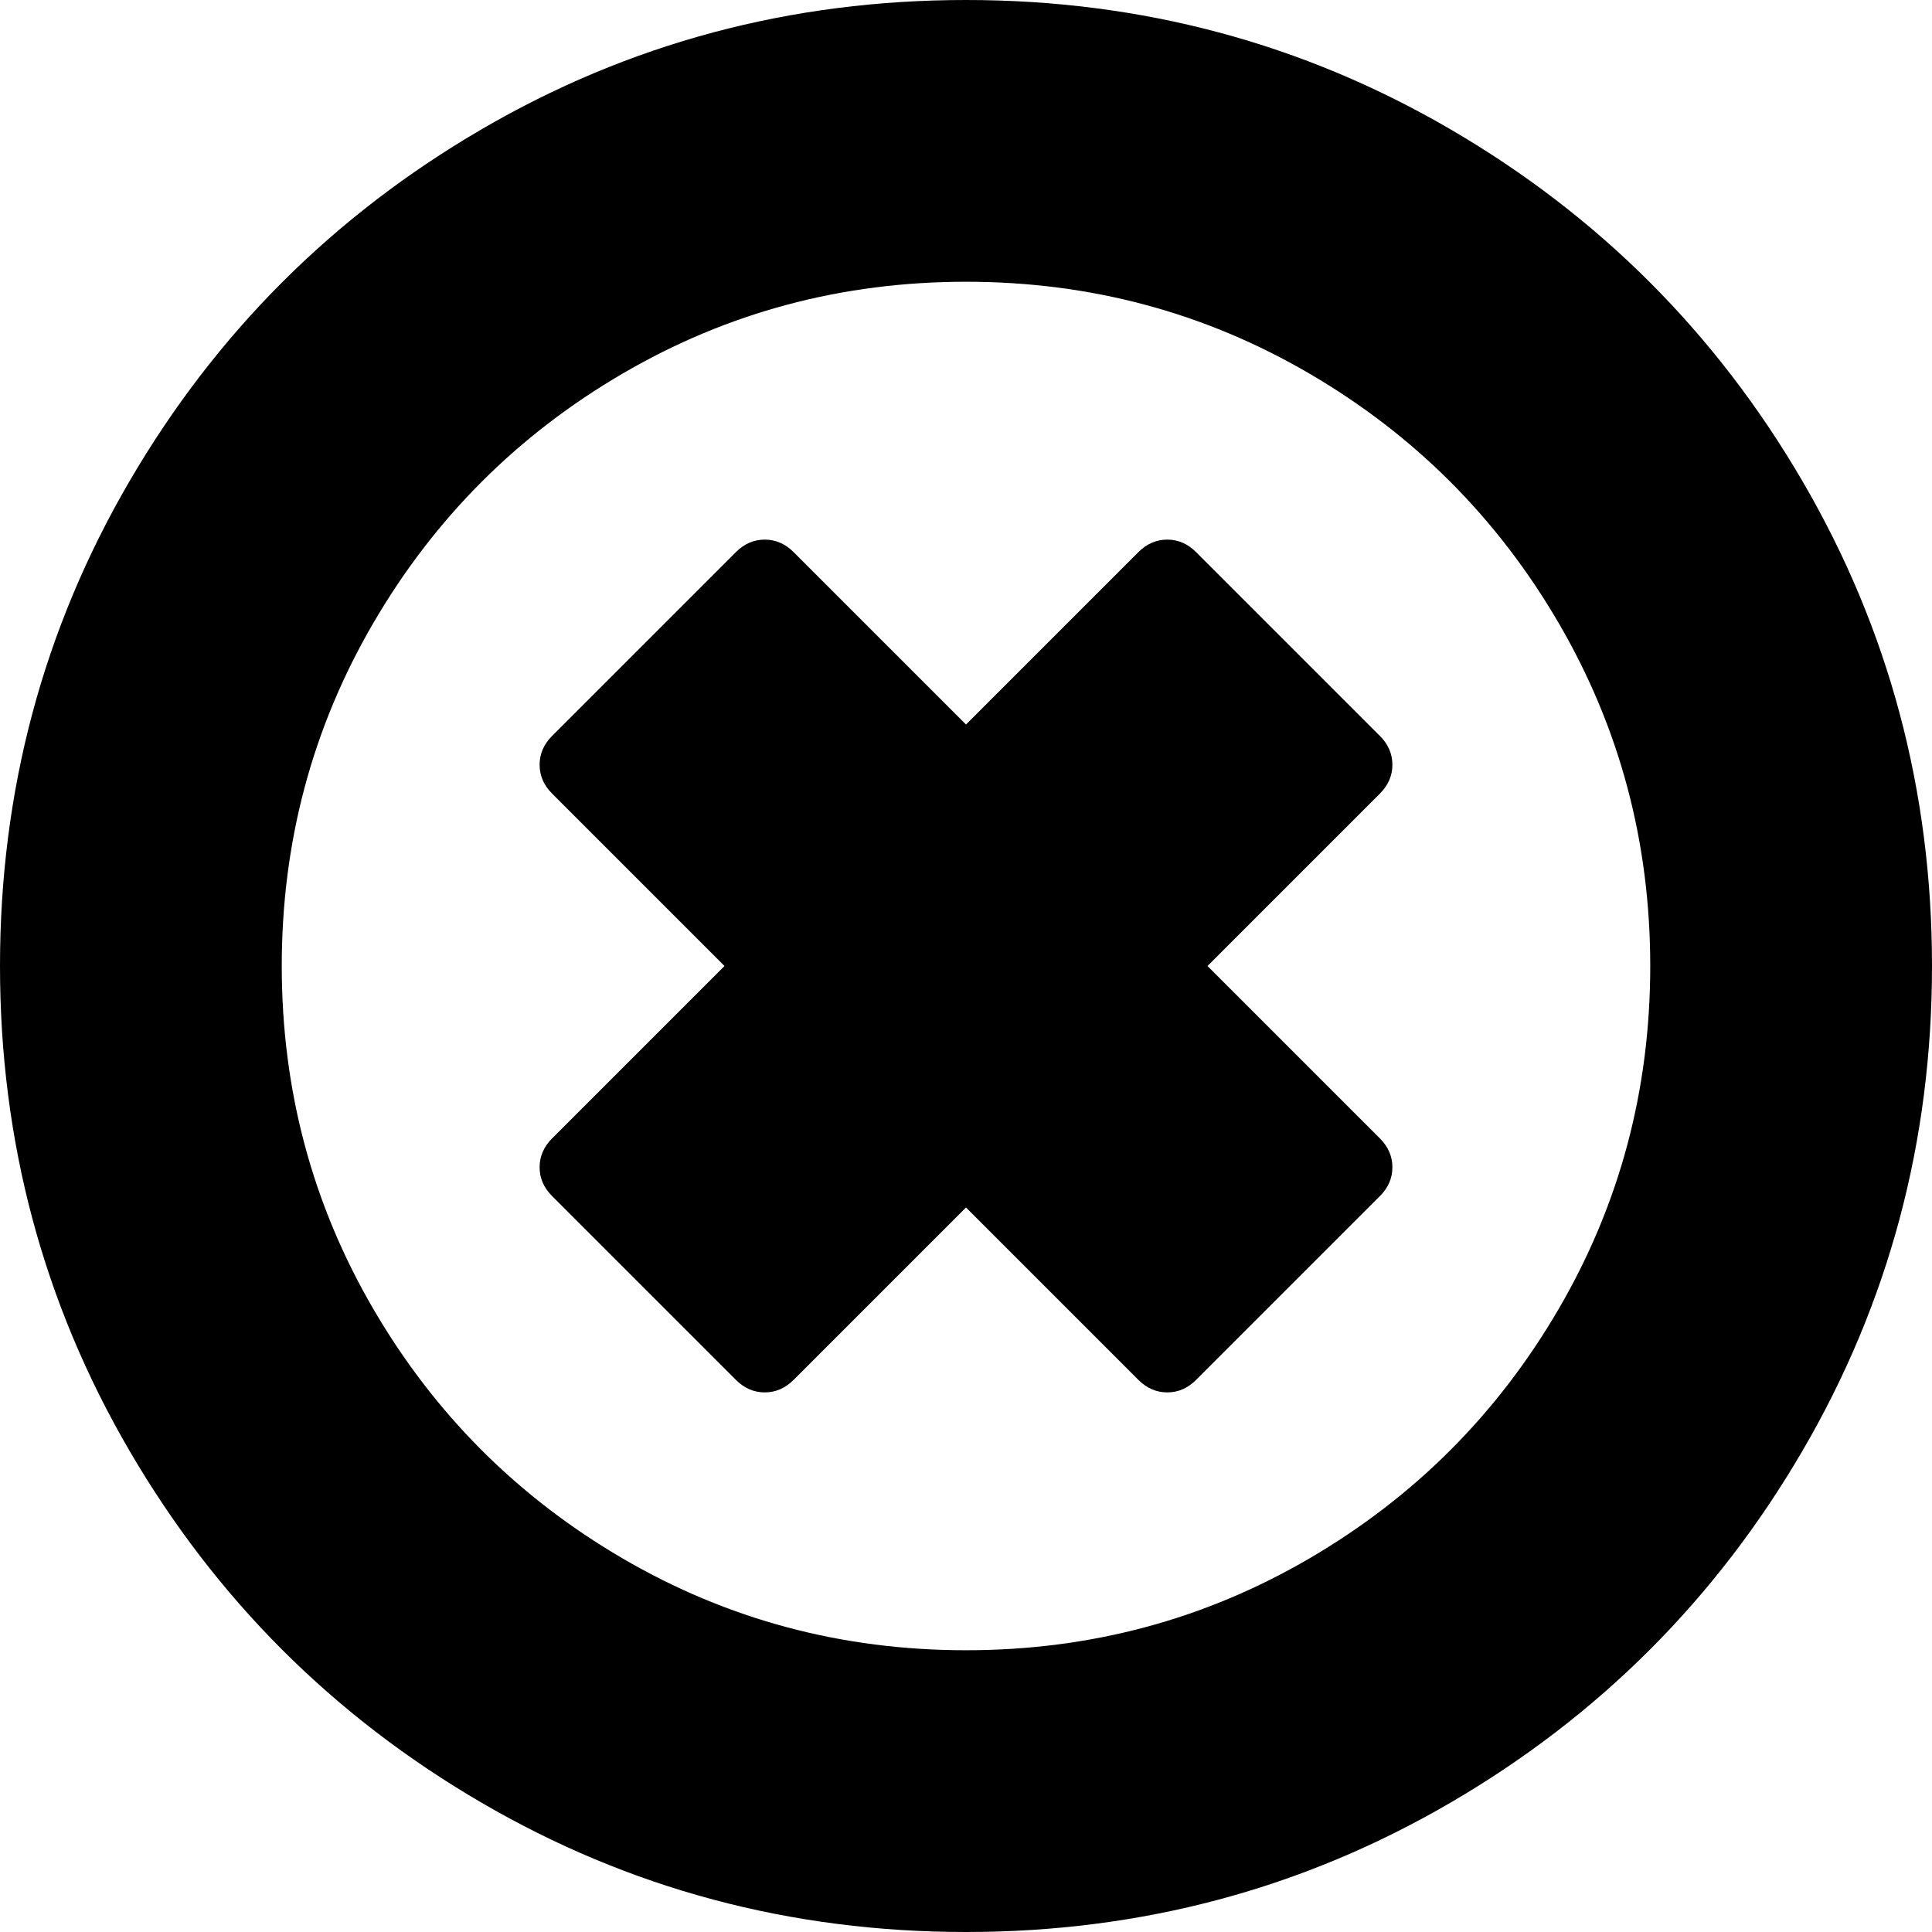 ﻿<?xml version="1.0" encoding="utf-8"?>
<svg version="1.1" xmlns:xlink="http://www.w3.org/1999/xlink" width="80px" height="80px" xmlns="http://www.w3.org/2000/svg">
  <g transform="matrix(1 0 0 1 -2549 -310 )">
    <path d="M 57.656 48.333  C 57.656 48.785  57.483 49.184  57.135 49.531  L 49.531 57.135  C 49.184 57.483  48.785 57.656  48.333 57.656  C 47.882 57.656  47.483 57.483  47.135 57.135  L 40 50  L 32.865 57.135  C 32.517 57.483  32.118 57.656  31.667 57.656  C 31.215 57.656  30.816 57.483  30.469 57.135  L 22.865 49.531  C 22.517 49.184  22.344 48.785  22.344 48.333  C 22.344 47.882  22.517 47.483  22.865 47.135  L 30 40  L 22.865 32.865  C 22.517 32.517  22.344 32.118  22.344 31.667  C 22.344 31.215  22.517 30.816  22.865 30.469  L 30.469 22.865  C 30.816 22.517  31.215 22.344  31.667 22.344  C 32.118 22.344  32.517 22.517  32.865 22.865  L 40 30  L 47.135 22.865  C 47.483 22.517  47.882 22.344  48.333 22.344  C 48.785 22.344  49.184 22.517  49.531 22.865  L 57.135 30.469  C 57.483 30.816  57.656 31.215  57.656 31.667  C 57.656 32.118  57.483 32.517  57.135 32.865  L 50 40  L 57.135 47.135  C 57.483 47.483  57.656 47.882  57.656 48.333  Z M 64.531 54.219  C 67.066 49.878  68.333 45.139  68.333 40  C 68.333 34.861  67.066 30.122  64.531 25.781  C 61.997 21.441  58.559 18.003  54.219 15.469  C 49.878 12.934  45.139 11.667  40 11.667  C 34.861 11.667  30.122 12.934  25.781 15.469  C 21.441 18.003  18.003 21.441  15.469 25.781  C 12.934 30.122  11.667 34.861  11.667 40  C 11.667 45.139  12.934 49.878  15.469 54.219  C 18.003 58.559  21.441 61.997  25.781 64.531  C 30.122 67.066  34.861 68.333  40 68.333  C 45.139 68.333  49.878 67.066  54.219 64.531  C 58.559 61.997  61.997 58.559  64.531 54.219  Z M 74.635 19.922  C 78.212 26.05  80 32.743  80 40  C 80 47.257  78.212 53.95  74.635 60.078  C 71.059 66.207  66.207 71.059  60.078 74.635  C 53.95 78.212  47.257 80  40 80  C 32.743 80  26.05 78.212  19.922 74.635  C 13.793 71.059  8.941 66.207  5.365 60.078  C 1.788 53.95  0 47.257  0 40  C 0 32.743  1.788 26.05  5.365 19.922  C 8.941 13.793  13.793 8.941  19.922 5.365  C 26.05 1.788  32.743 0  40 0  C 47.257 0  53.95 1.788  60.078 5.365  C 66.207 8.941  71.059 13.793  74.635 19.922  Z " fill-rule="nonzero" fill="#000000" stroke="none" transform="matrix(1 0 0 1 2549 310 )" />
  </g>
</svg>